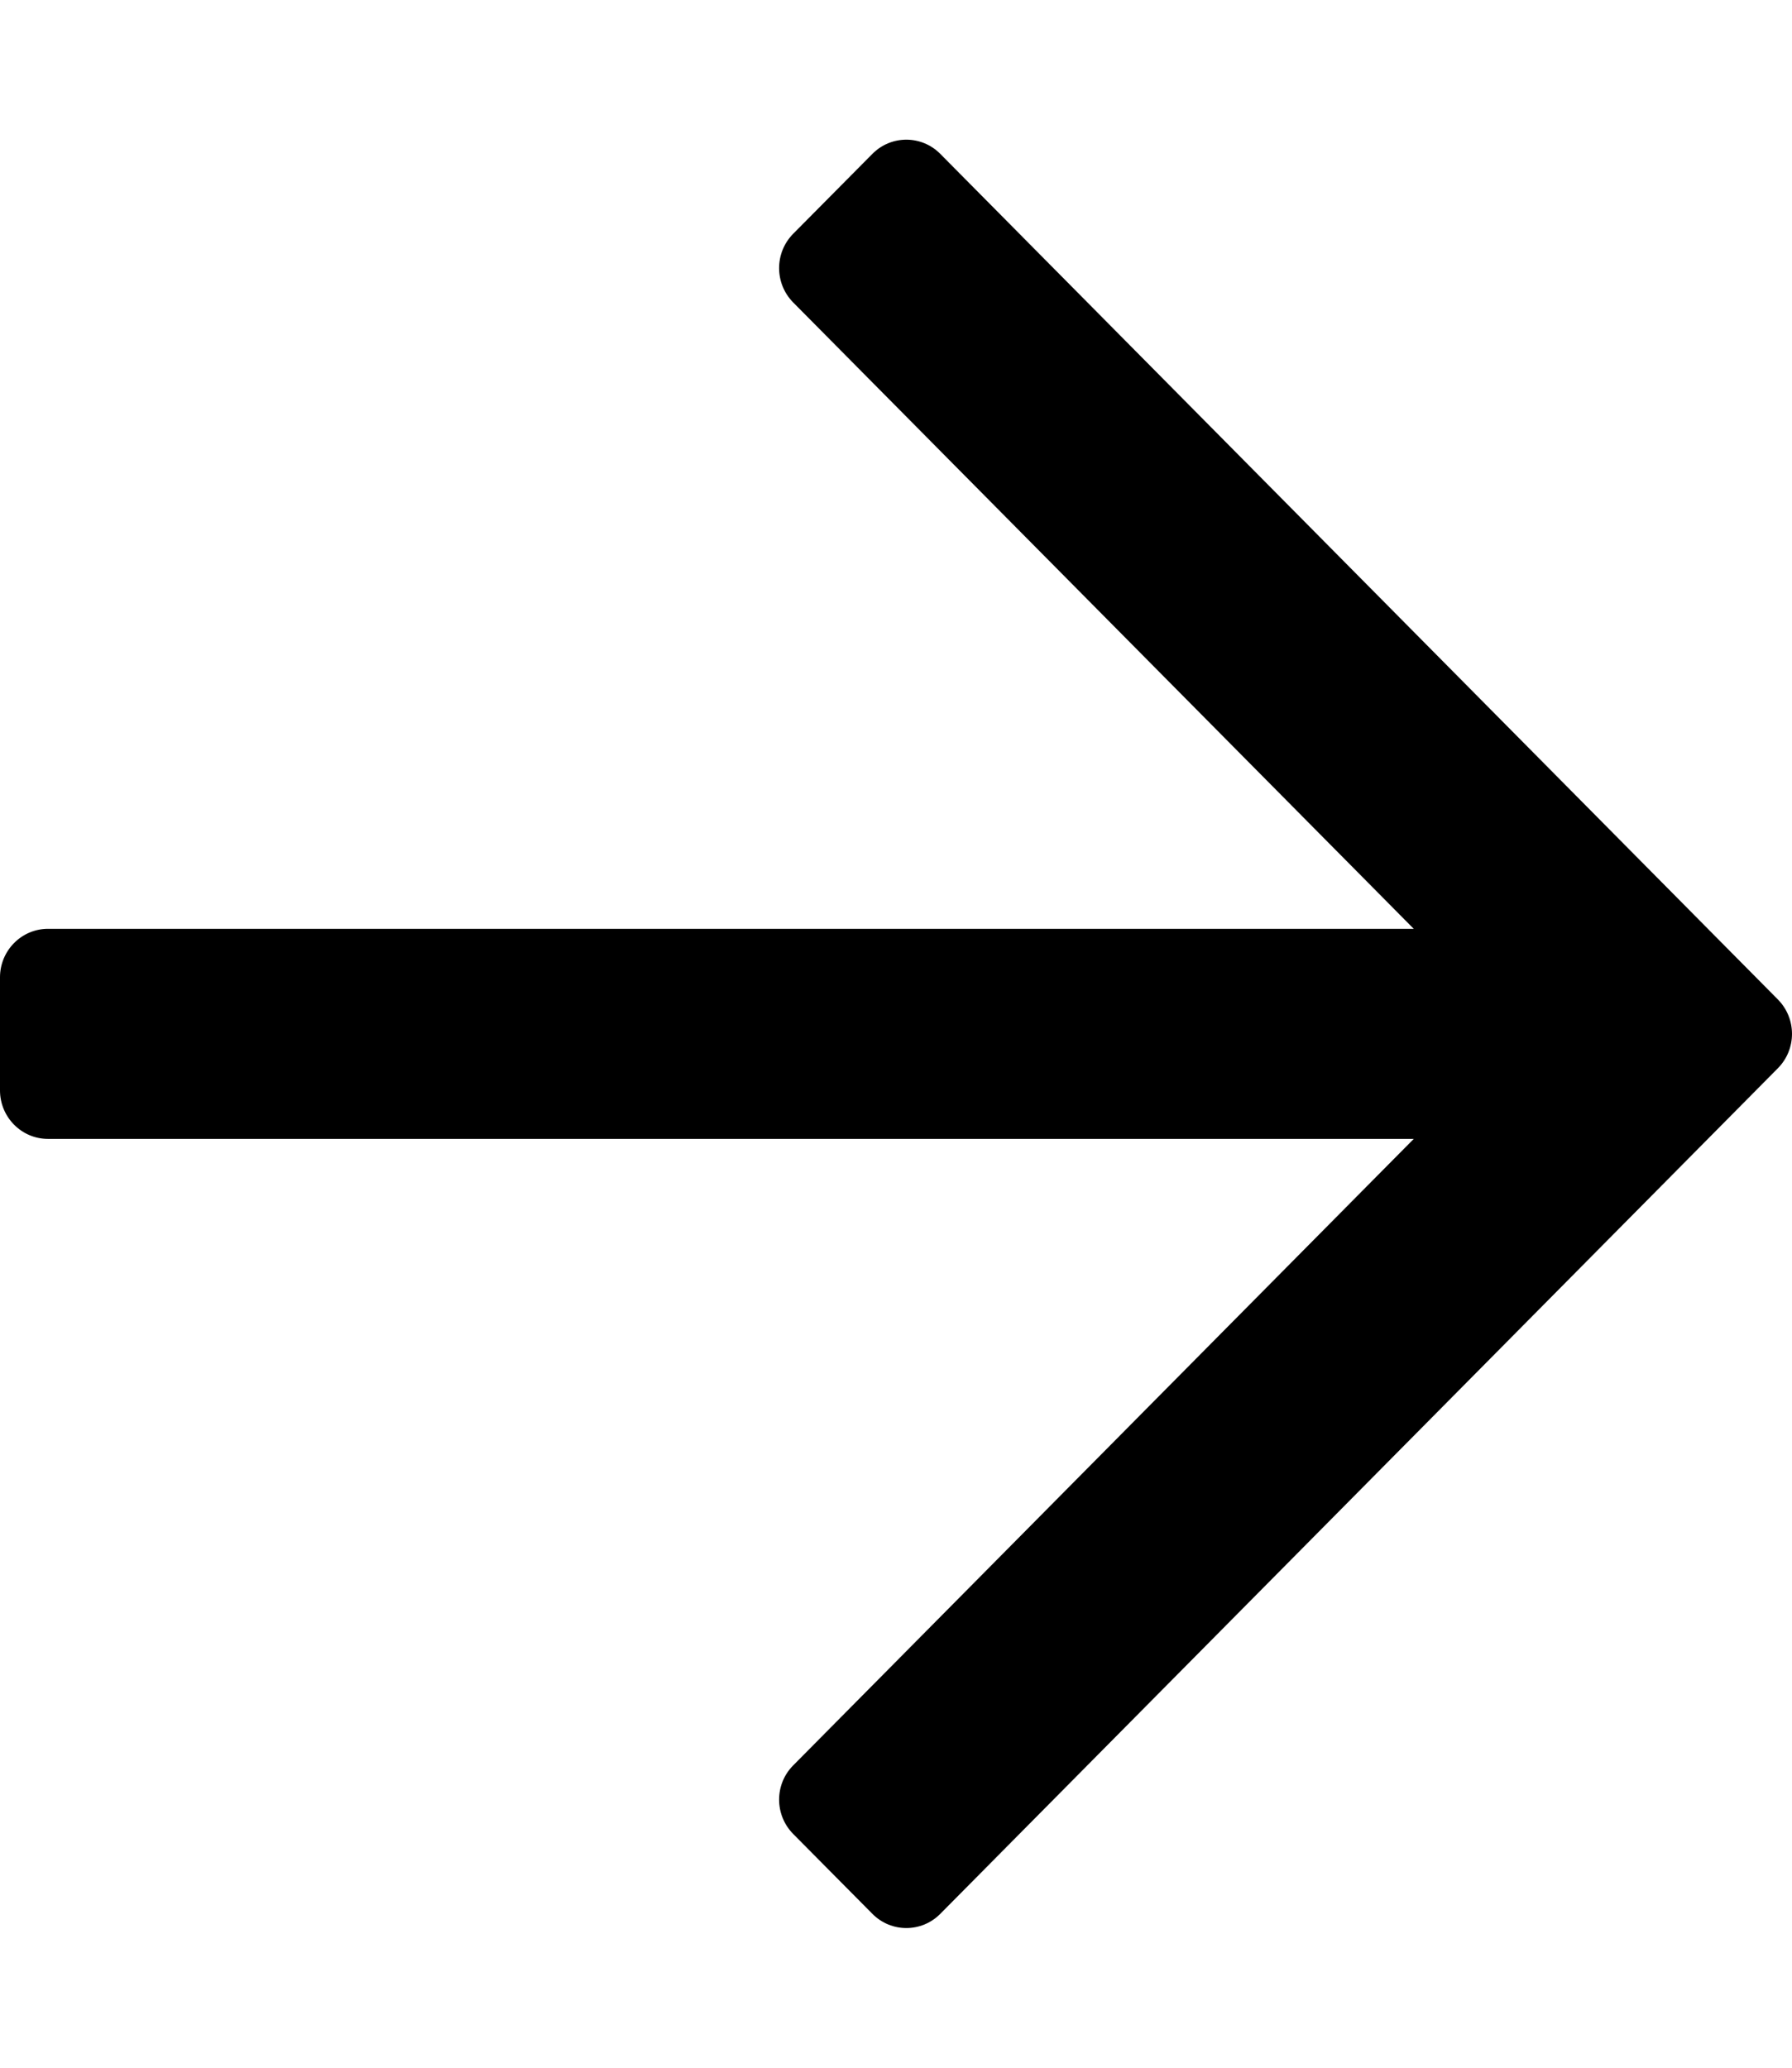 <svg width="13" height="15" viewBox="0 0 13 15" fill="none" xmlns="http://www.w3.org/2000/svg">
<g clip-path="url(#clip0)">
<path d="M6.329 1.116L5.754 1.696C5.618 1.834 5.618 2.056 5.754 2.194L10.256 6.738H0.348C0.156 6.738 -4.17403e-05 6.896 -4.17403e-05 7.09V7.91C-4.17403e-05 8.104 0.156 8.262 0.348 8.262H10.256L5.754 12.807C5.618 12.944 5.618 13.166 5.754 13.304L6.329 13.884C6.465 14.021 6.685 14.021 6.821 13.884L12.898 7.749C13.034 7.611 13.034 7.389 12.898 7.251L6.821 1.116C6.685 0.979 6.465 0.979 6.329 1.116Z" fill="black"/>
</g>
<defs>
<clipPath id="clip0">
<rect width="13" height="15" fill="white" transform="translate(13 15) rotate(-180)"/>
</clipPath>
</defs>
</svg>
